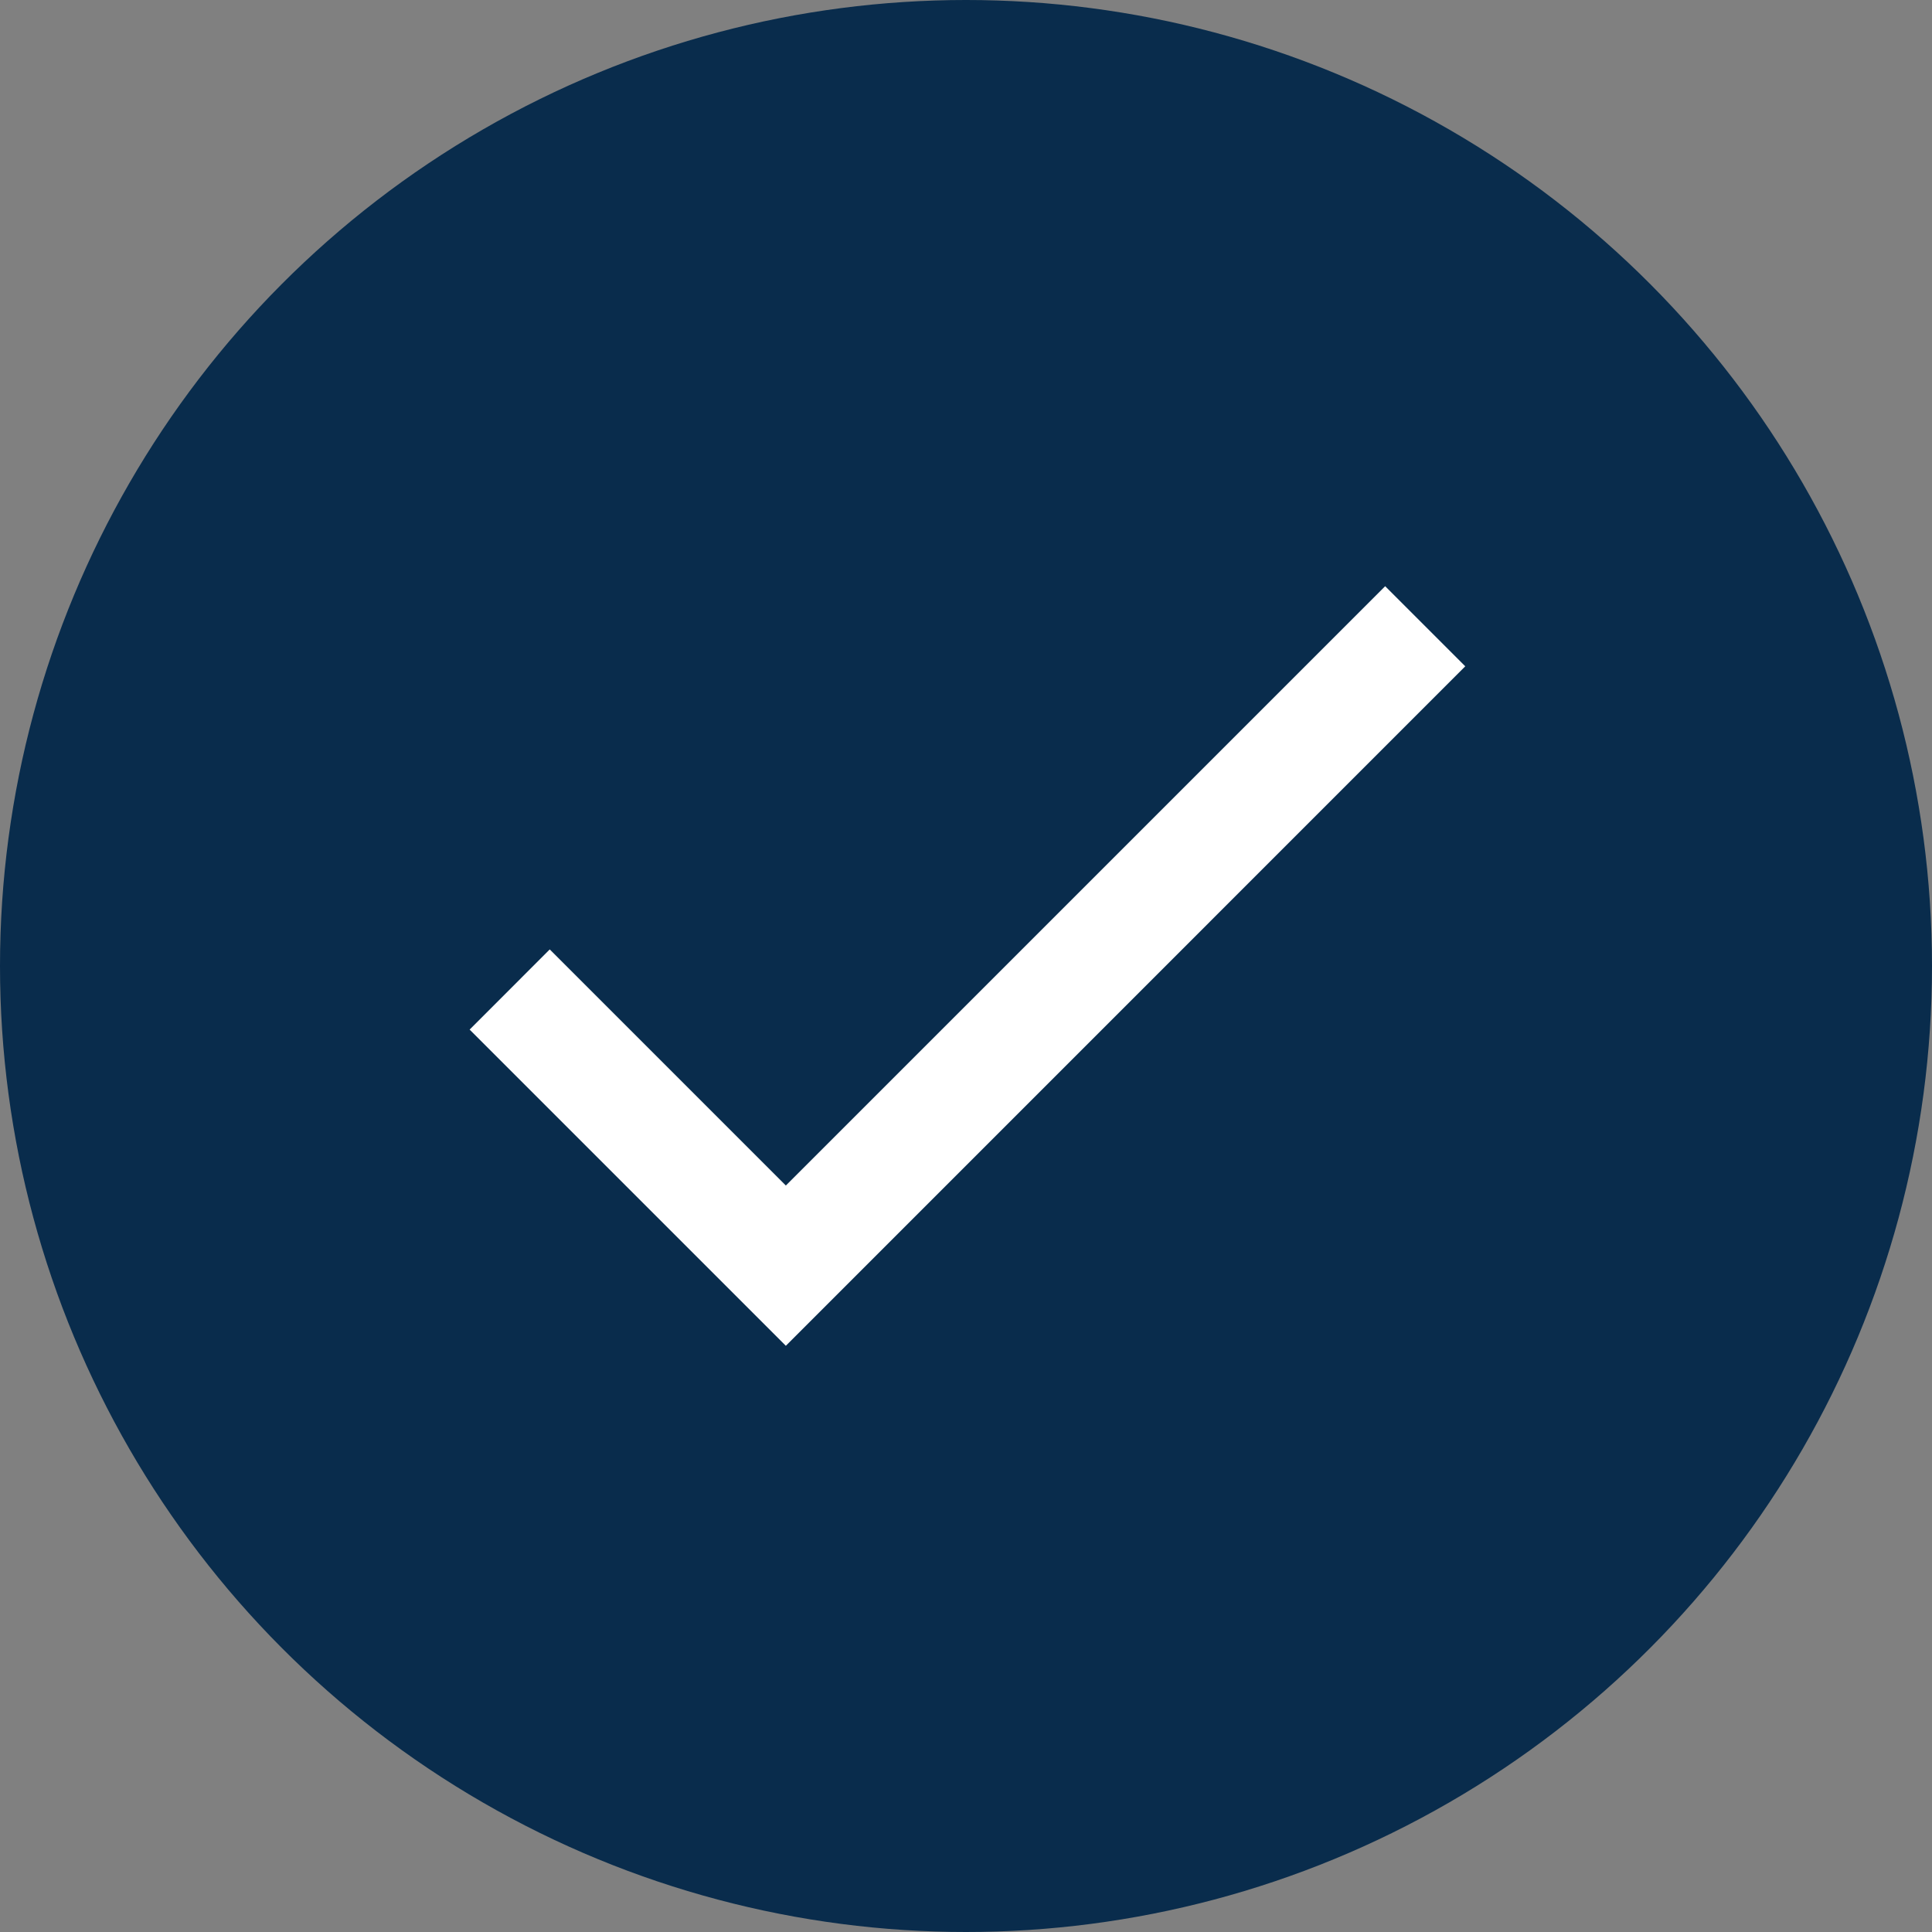 <svg width="24" height="24" viewBox="0 0 24 24" fill="none" xmlns="http://www.w3.org/2000/svg">
<rect x="0" y="0" width="24" height="24" fill="#808080" stroke="none"/>
<circle cx="12" cy="12" r="12" fill="#092C4C"/>
<path d="M9.762 14.727L6.829 11.794L5.834 12.79L9.762 16.718L18.202 8.277L17.207 7.282L9.762 14.727Z" fill="white"/>
</svg>
